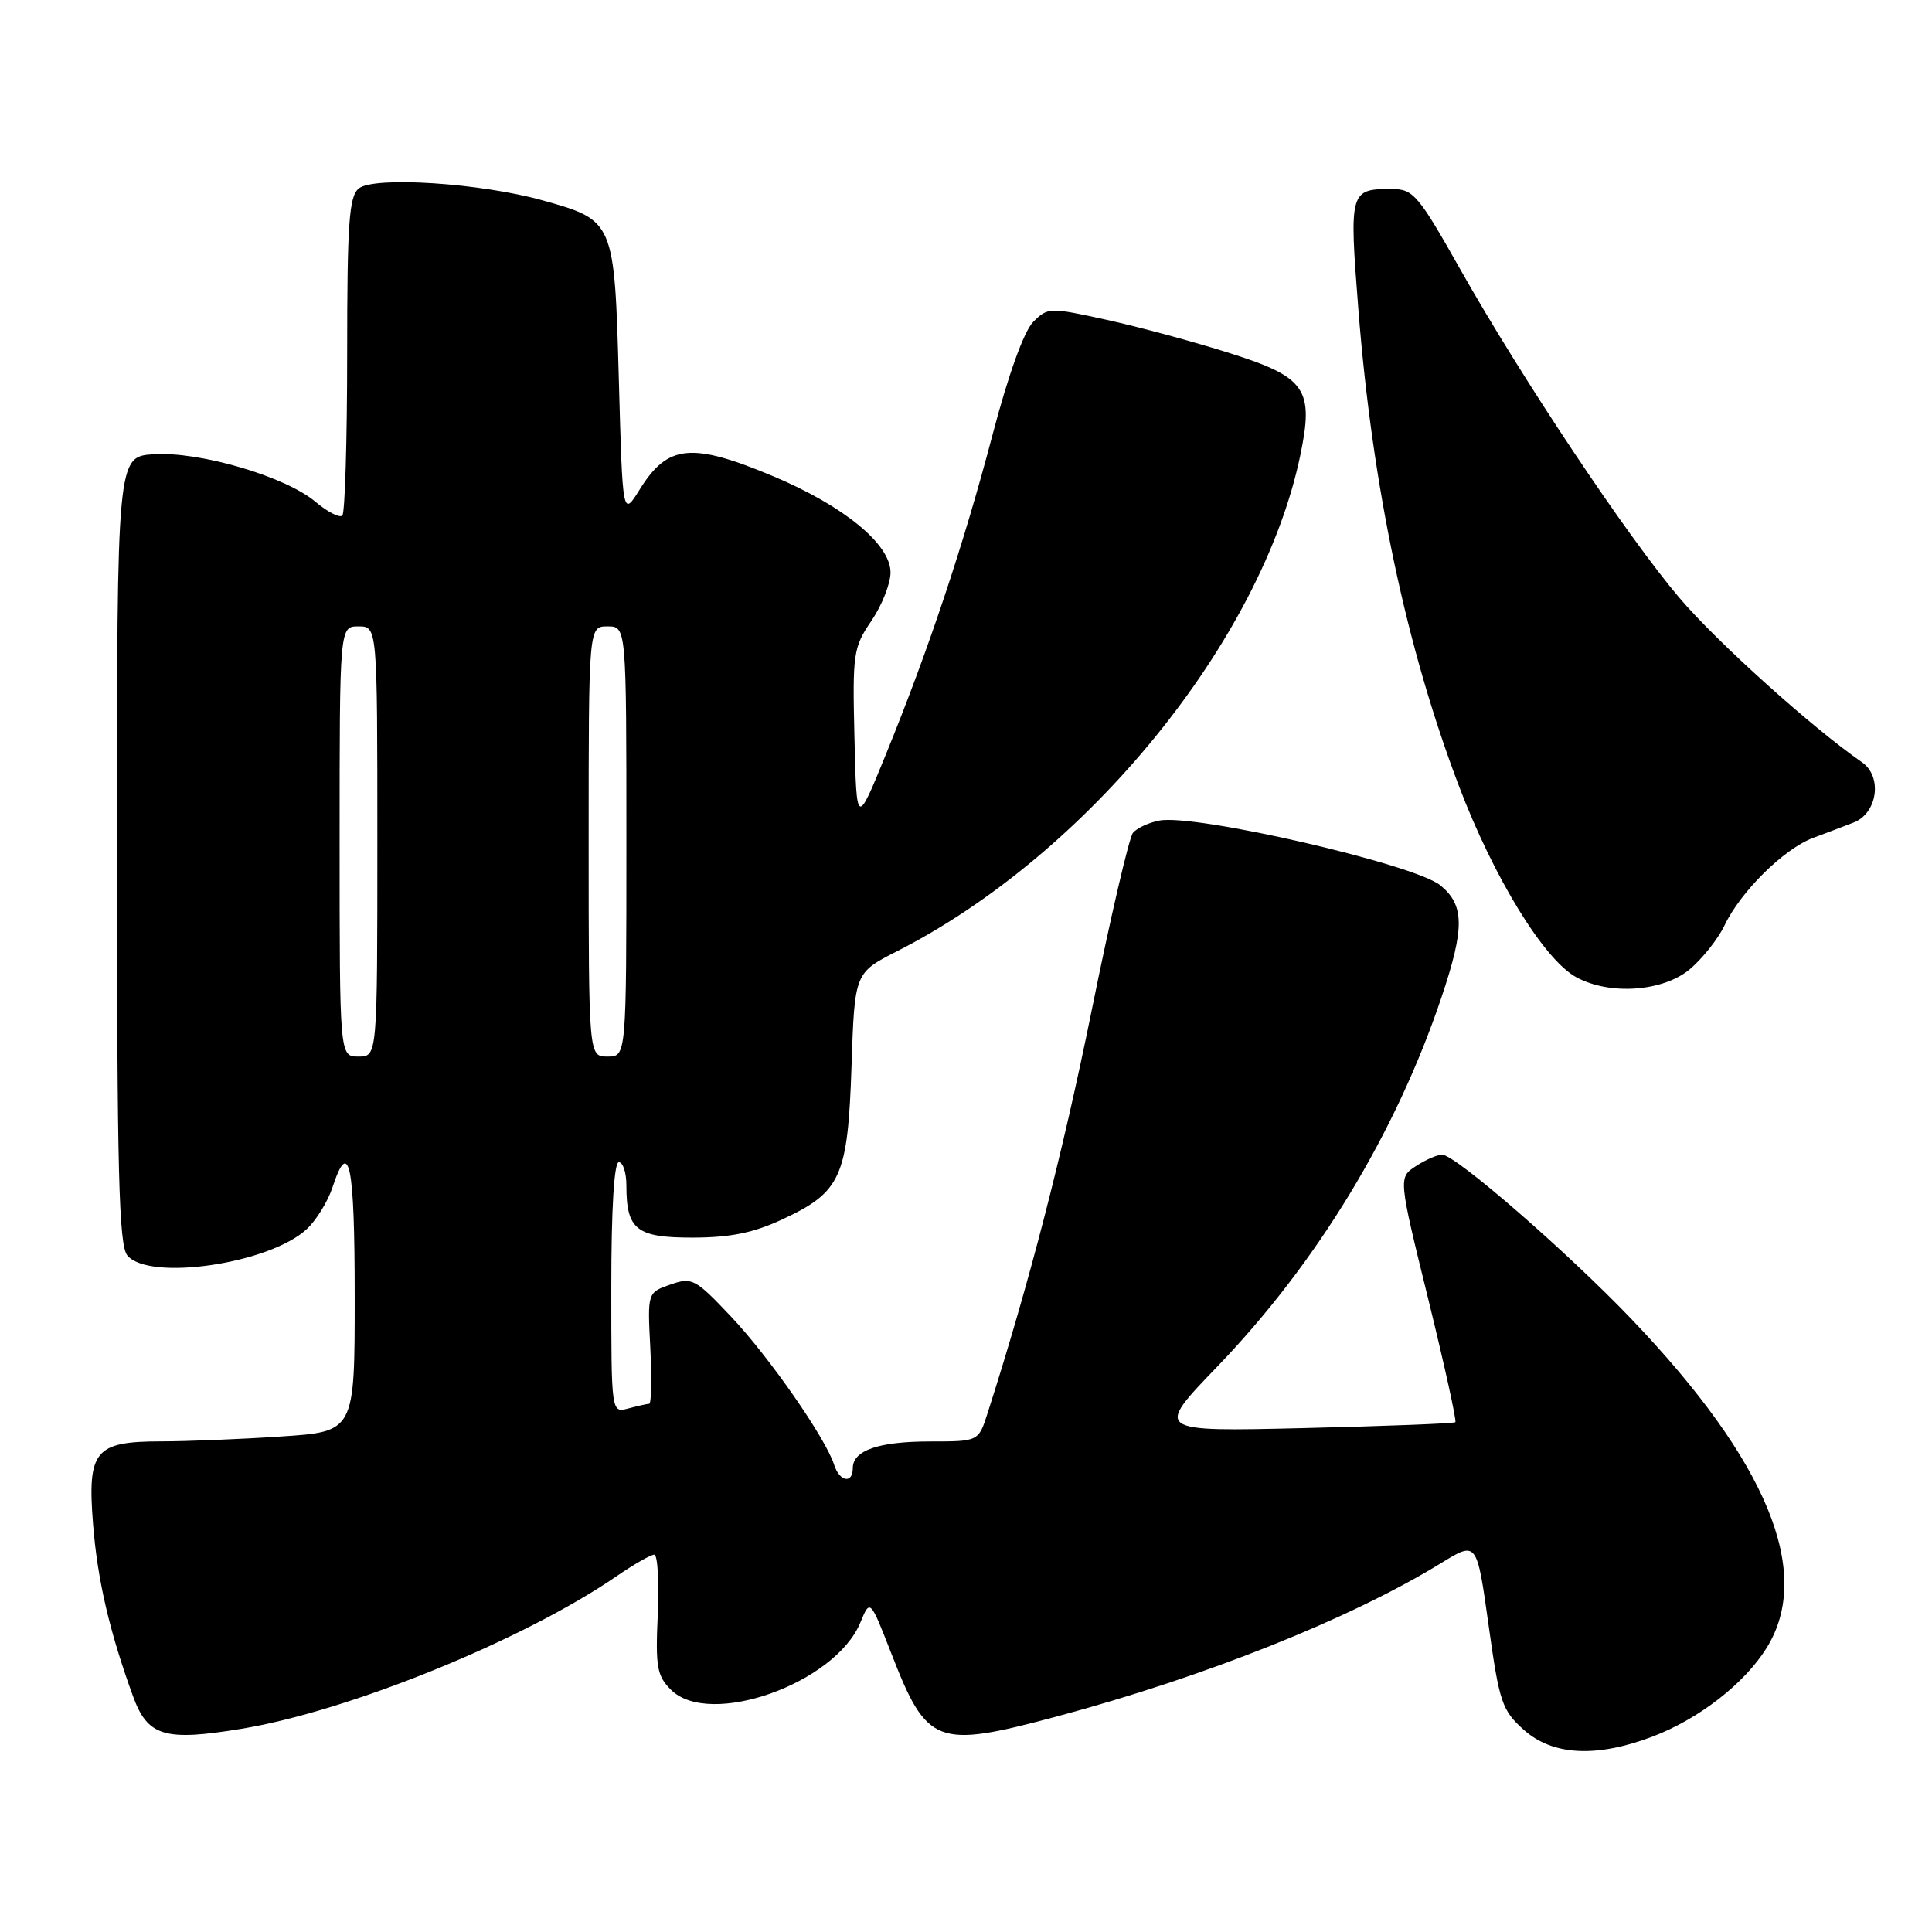 <?xml version="1.0" encoding="UTF-8" standalone="no"?>
<!DOCTYPE svg PUBLIC "-//W3C//DTD SVG 1.1//EN" "http://www.w3.org/Graphics/SVG/1.1/DTD/svg11.dtd" >
<svg xmlns="http://www.w3.org/2000/svg" xmlns:xlink="http://www.w3.org/1999/xlink" version="1.1" viewBox="0 0 256 256">
 <g >
 <path fill="currentColor"
d=" M 218.96 230.11 C 225.14 227.76 231.18 223.06 234.11 218.32 C 240.26 208.37 234.20 193.65 216.19 174.80 C 207.67 165.89 192.84 153.00 191.09 153.00 C 190.45 153.00 188.89 153.68 187.61 154.52 C 185.29 156.04 185.29 156.04 189.24 172.10 C 191.41 180.93 193.03 188.29 192.84 188.45 C 192.65 188.62 183.61 188.97 172.75 189.23 C 153.00 189.70 153.00 189.70 161.28 181.10 C 174.55 167.31 184.98 150.11 191.04 132.04 C 194.09 122.94 194.05 119.92 190.85 117.31 C 187.41 114.51 158.40 107.82 153.62 108.73 C 152.21 109.00 150.64 109.73 150.12 110.36 C 149.61 110.99 147.13 121.62 144.63 134.00 C 140.75 153.10 136.40 169.96 130.86 187.25 C 129.66 191.00 129.66 191.00 123.27 191.00 C 116.42 191.00 113.00 192.18 113.00 194.54 C 113.00 196.65 111.24 196.34 110.53 194.10 C 109.41 190.57 101.92 179.80 96.87 174.46 C 92.11 169.42 91.70 169.21 88.83 170.21 C 85.79 171.27 85.79 171.27 86.17 178.63 C 86.37 182.69 86.31 186.01 86.02 186.01 C 85.73 186.02 84.49 186.30 83.25 186.63 C 81.00 187.23 81.00 187.23 81.00 170.62 C 81.00 160.21 81.37 154.00 82.00 154.00 C 82.55 154.00 83.00 155.38 83.00 157.07 C 83.00 162.95 84.33 164.00 91.79 163.99 C 96.77 163.98 99.84 163.36 103.67 161.57 C 111.44 157.96 112.34 155.95 112.83 141.31 C 113.24 128.91 113.24 128.91 118.87 126.04 C 144.11 113.21 167.14 84.90 172.28 60.41 C 174.13 51.56 173.06 50.00 163.00 46.81 C 158.32 45.32 150.99 43.34 146.69 42.39 C 139.06 40.71 138.84 40.72 136.91 42.65 C 135.69 43.87 133.62 49.60 131.53 57.56 C 127.69 72.17 123.06 86.05 117.37 100.00 C 113.50 109.50 113.50 109.50 113.22 97.74 C 112.95 86.58 113.06 85.80 115.47 82.26 C 116.86 80.21 118.00 77.33 118.00 75.85 C 118.00 72.11 111.81 67.04 102.49 63.12 C 91.64 58.57 88.48 58.88 84.77 64.85 C 82.50 68.50 82.50 68.50 82.00 50.35 C 81.42 29.29 81.39 29.21 71.97 26.57 C 63.71 24.25 49.52 23.33 47.53 24.98 C 46.25 26.04 46.00 29.59 46.00 46.96 C 46.00 58.35 45.71 67.95 45.36 68.31 C 45.01 68.66 43.40 67.84 41.79 66.48 C 37.82 63.14 26.47 59.80 20.37 60.19 C 15.50 60.50 15.50 60.50 15.50 112.60 C 15.50 155.28 15.75 164.99 16.87 166.35 C 19.75 169.81 35.77 167.45 40.67 162.84 C 41.92 161.67 43.44 159.20 44.05 157.35 C 46.27 150.61 47.00 154.19 47.00 171.85 C 47.00 189.70 47.00 189.70 37.25 190.34 C 31.89 190.70 24.72 190.99 21.32 190.99 C 12.56 191.00 11.56 192.22 12.33 201.95 C 12.91 209.32 14.50 216.17 17.62 224.75 C 19.56 230.08 21.79 230.75 31.96 229.08 C 46.24 226.73 69.34 217.34 81.68 208.87 C 83.98 207.29 86.23 206.00 86.69 206.00 C 87.14 206.00 87.35 209.55 87.16 213.90 C 86.84 220.87 87.05 222.05 88.90 223.90 C 94.00 229.00 110.65 223.09 114.00 215.00 C 115.29 211.88 115.29 211.88 118.08 219.03 C 122.83 231.25 124.05 231.72 140.00 227.45 C 159.69 222.18 179.01 214.47 191.00 207.09 C 195.69 204.21 195.69 204.21 197.24 215.31 C 198.67 225.59 199.02 226.63 201.91 229.21 C 205.74 232.63 211.52 232.93 218.96 230.11 Z  M 223.92 128.42 C 225.60 127.00 227.67 124.39 228.51 122.62 C 230.64 118.14 236.37 112.48 240.24 111.03 C 242.03 110.36 244.45 109.45 245.62 108.99 C 248.79 107.75 249.46 102.89 246.72 101.00 C 240.14 96.45 227.53 85.10 222.54 79.23 C 215.61 71.08 201.68 50.20 193.50 35.70 C 187.97 25.89 187.27 25.06 184.50 25.05 C 178.82 25.02 178.76 25.26 180.00 41.10 C 181.84 64.48 186.33 85.75 193.30 104.11 C 197.92 116.29 204.59 127.17 208.87 129.49 C 213.32 131.91 220.37 131.40 223.92 128.42 Z  M 45.00 111.50 C 45.00 83.00 45.00 83.00 47.50 83.00 C 50.00 83.00 50.00 83.00 50.00 111.50 C 50.00 140.00 50.00 140.00 47.50 140.00 C 45.00 140.00 45.00 140.00 45.00 111.50 Z  M 78.00 111.50 C 78.00 83.00 78.00 83.00 80.50 83.00 C 83.00 83.00 83.00 83.00 83.00 111.50 C 83.00 140.00 83.00 140.00 80.50 140.00 C 78.00 140.00 78.00 140.00 78.00 111.50 Z "/>
</g>
</svg>